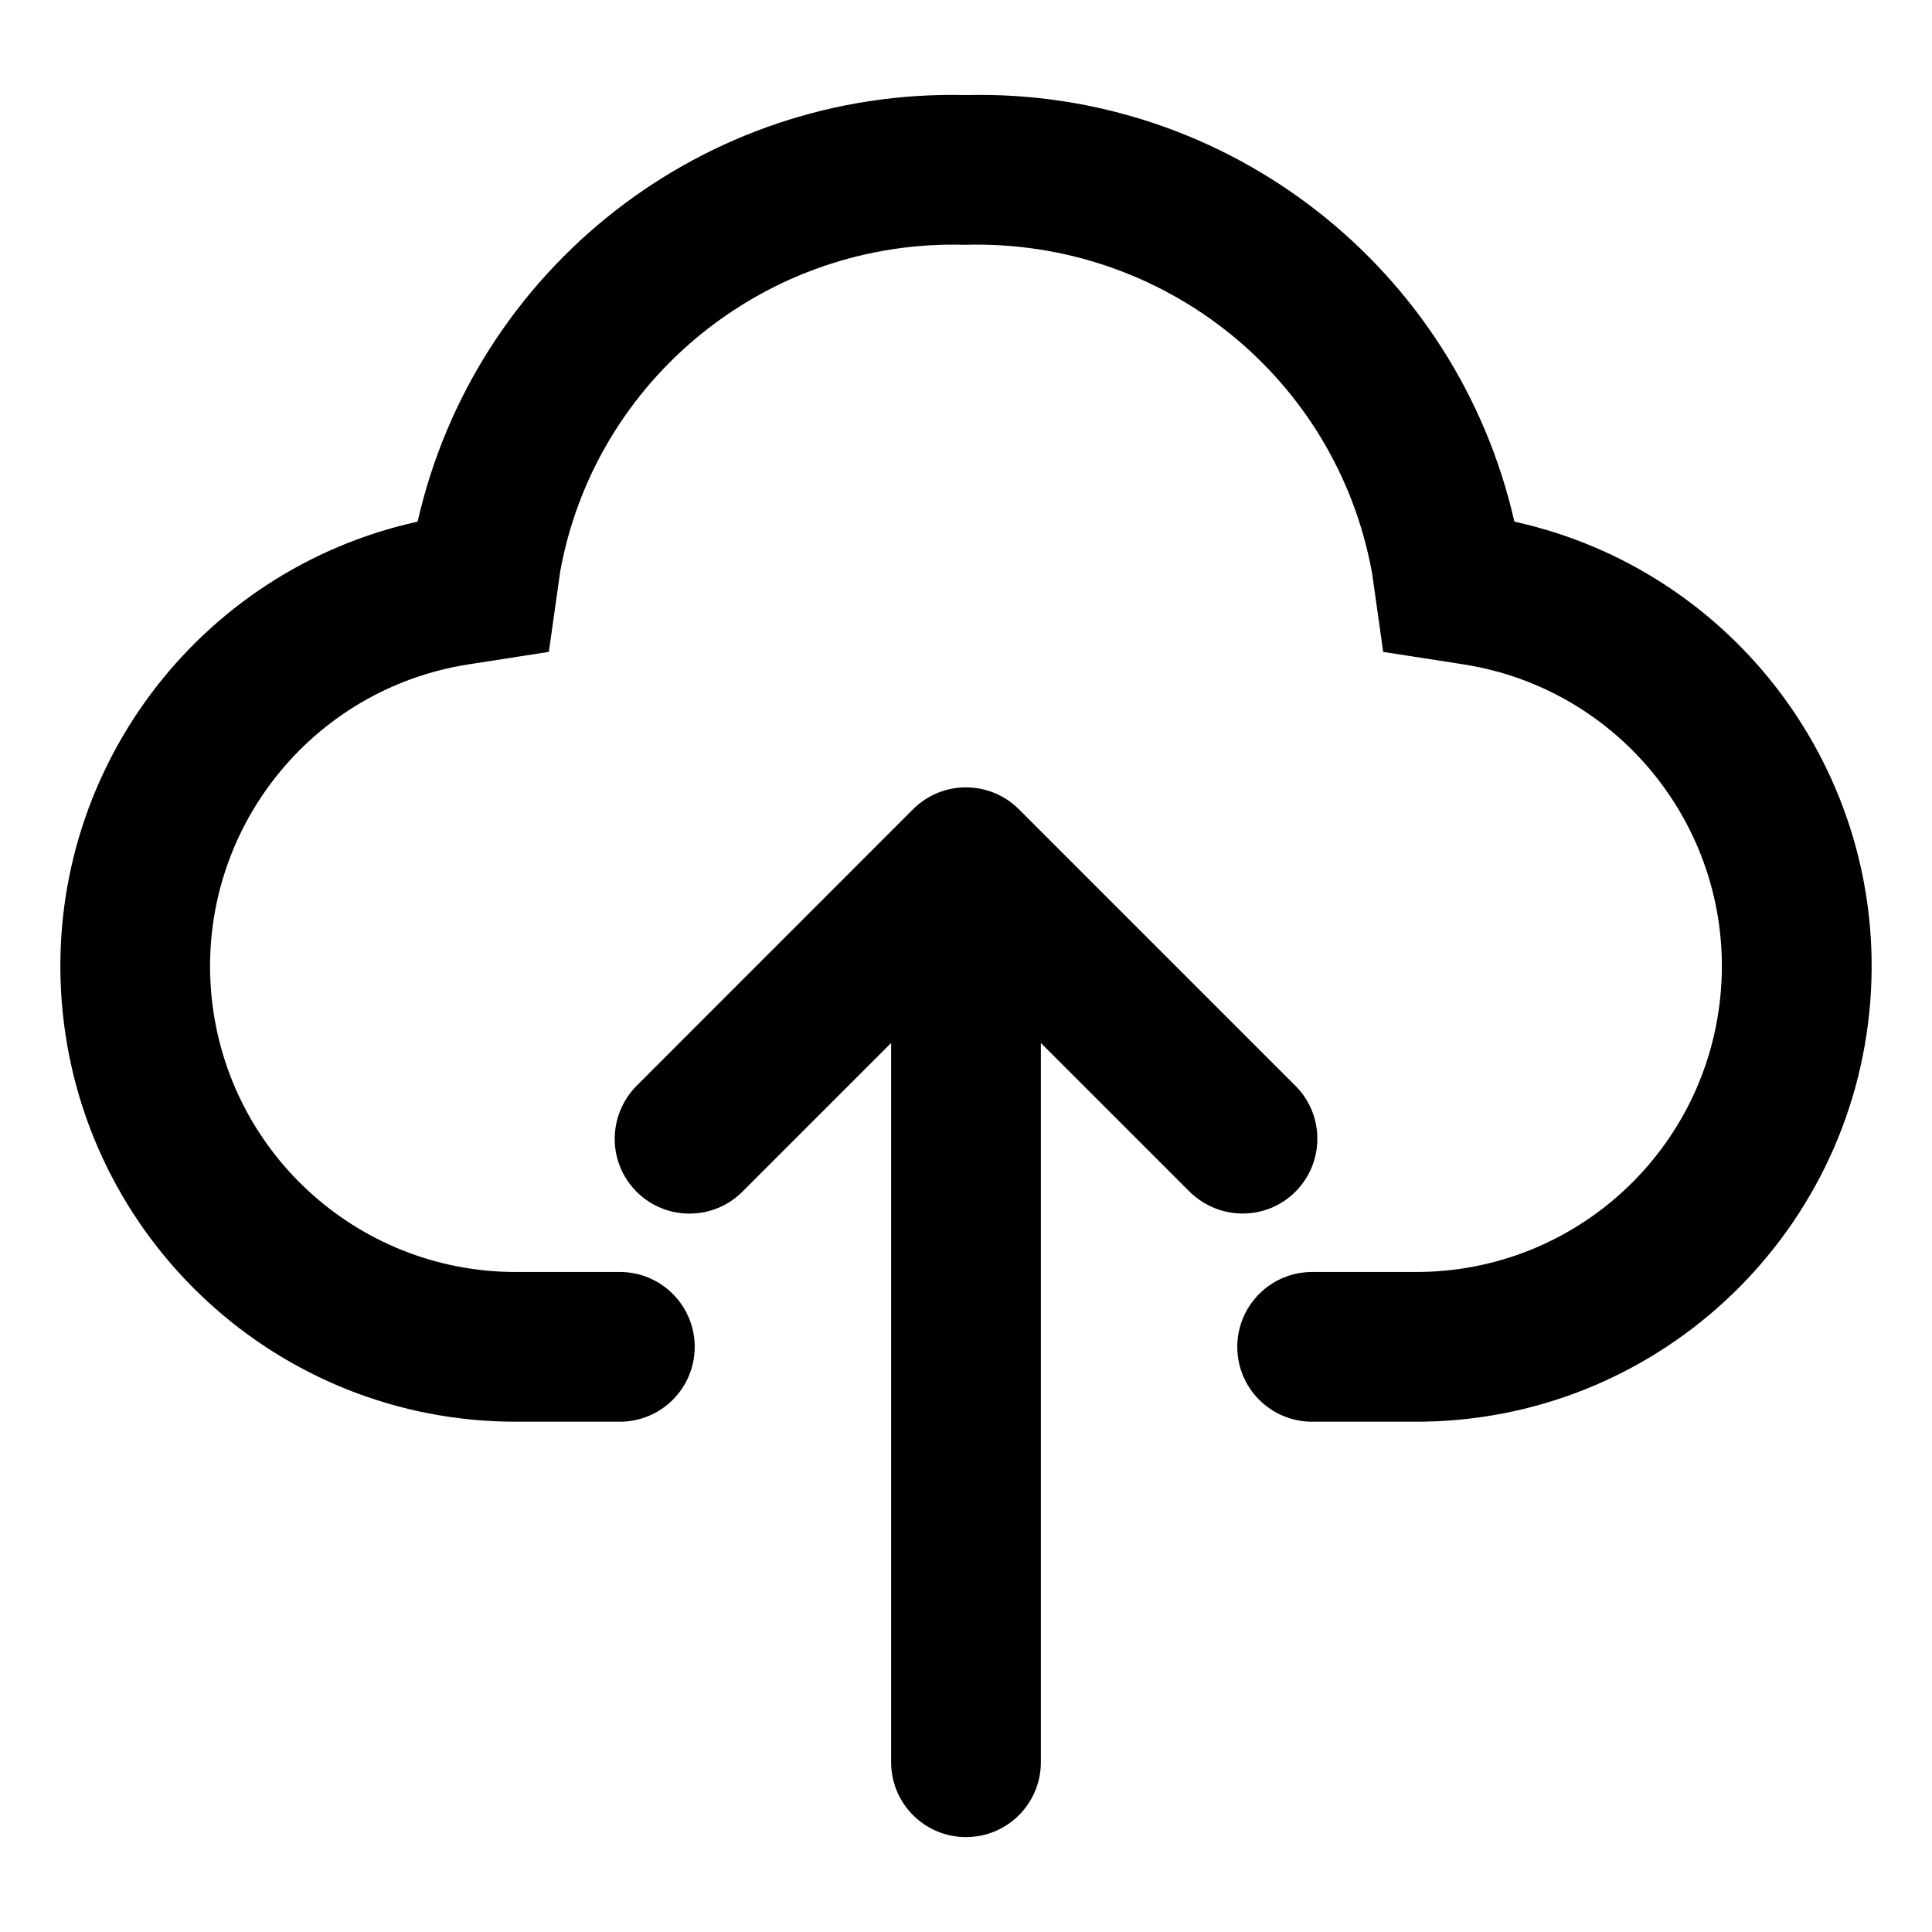 <?xml version="1.0" encoding="UTF-8"?>
<svg width="24px" height="24px" viewBox="0 0 24 24" version="1.1" xmlns="http://www.w3.org/2000/svg" xmlns:xlink="http://www.w3.org/1999/xlink">
    <!-- Generator: Sketch 52.2 (67145) - http://www.bohemiancoding.com/sketch -->
    <title>cloudUploadBold</title>
    <desc>Created with Sketch.</desc>
    <g id="cloudUploadBold" stroke="none" stroke-width="1" fill="none" fill-rule="evenodd">
        <path d="M11.07,12.956 L9.211,14.815 C8.846,15.167 8.266,15.162 7.908,14.804 C7.549,14.445 7.544,13.865 7.902,13.494 L11.342,10.053 C11.706,9.69 12.294,9.69 12.658,10.054 L16.098,13.494 L16.104,13.5 C16.456,13.865 16.451,14.445 16.092,14.804 C15.734,15.162 15.154,15.167 14.783,14.809 L12.93,12.956 L12.93,21.891 C12.93,22.405 12.514,22.821 12,22.821 C11.486,22.821 11.07,22.405 11.07,21.891 L11.07,12.956 Z M18.812,6.48 C21.548,7.082 23.453,9.615 23.233,12.443 C23.003,15.389 20.545,17.663 17.59,17.661 L16.3,17.661 C15.786,17.661 15.37,17.245 15.37,16.731 C15.37,16.218 15.786,15.801 16.3,15.801 L17.59,15.801 C19.574,15.803 21.224,14.277 21.378,12.299 C21.533,10.322 20.138,8.559 18.179,8.253 L17.182,8.098 L17.131,7.731 L17.044,7.118 C16.606,4.703 14.468,2.97 11.986,3.041 C9.532,2.97 7.394,4.703 6.959,7.099 L6.818,8.098 L6.451,8.155 L5.821,8.253 C3.861,8.558 2.467,10.321 2.621,12.299 C2.775,14.277 4.426,15.803 6.41,15.801 L7.7,15.801 C8.214,15.801 8.63,16.218 8.63,16.731 C8.63,17.245 8.214,17.661 7.7,17.661 L6.41,17.661 C3.455,17.663 0.997,15.389 0.767,12.443 C0.547,9.615 2.452,7.082 5.188,6.48 C5.902,3.333 8.743,1.1 12,1.181 C15.257,1.1 18.098,3.333 18.812,6.48 Z" fill="#000000" fill-rule="nonzero"></path>
    </g>
</svg>